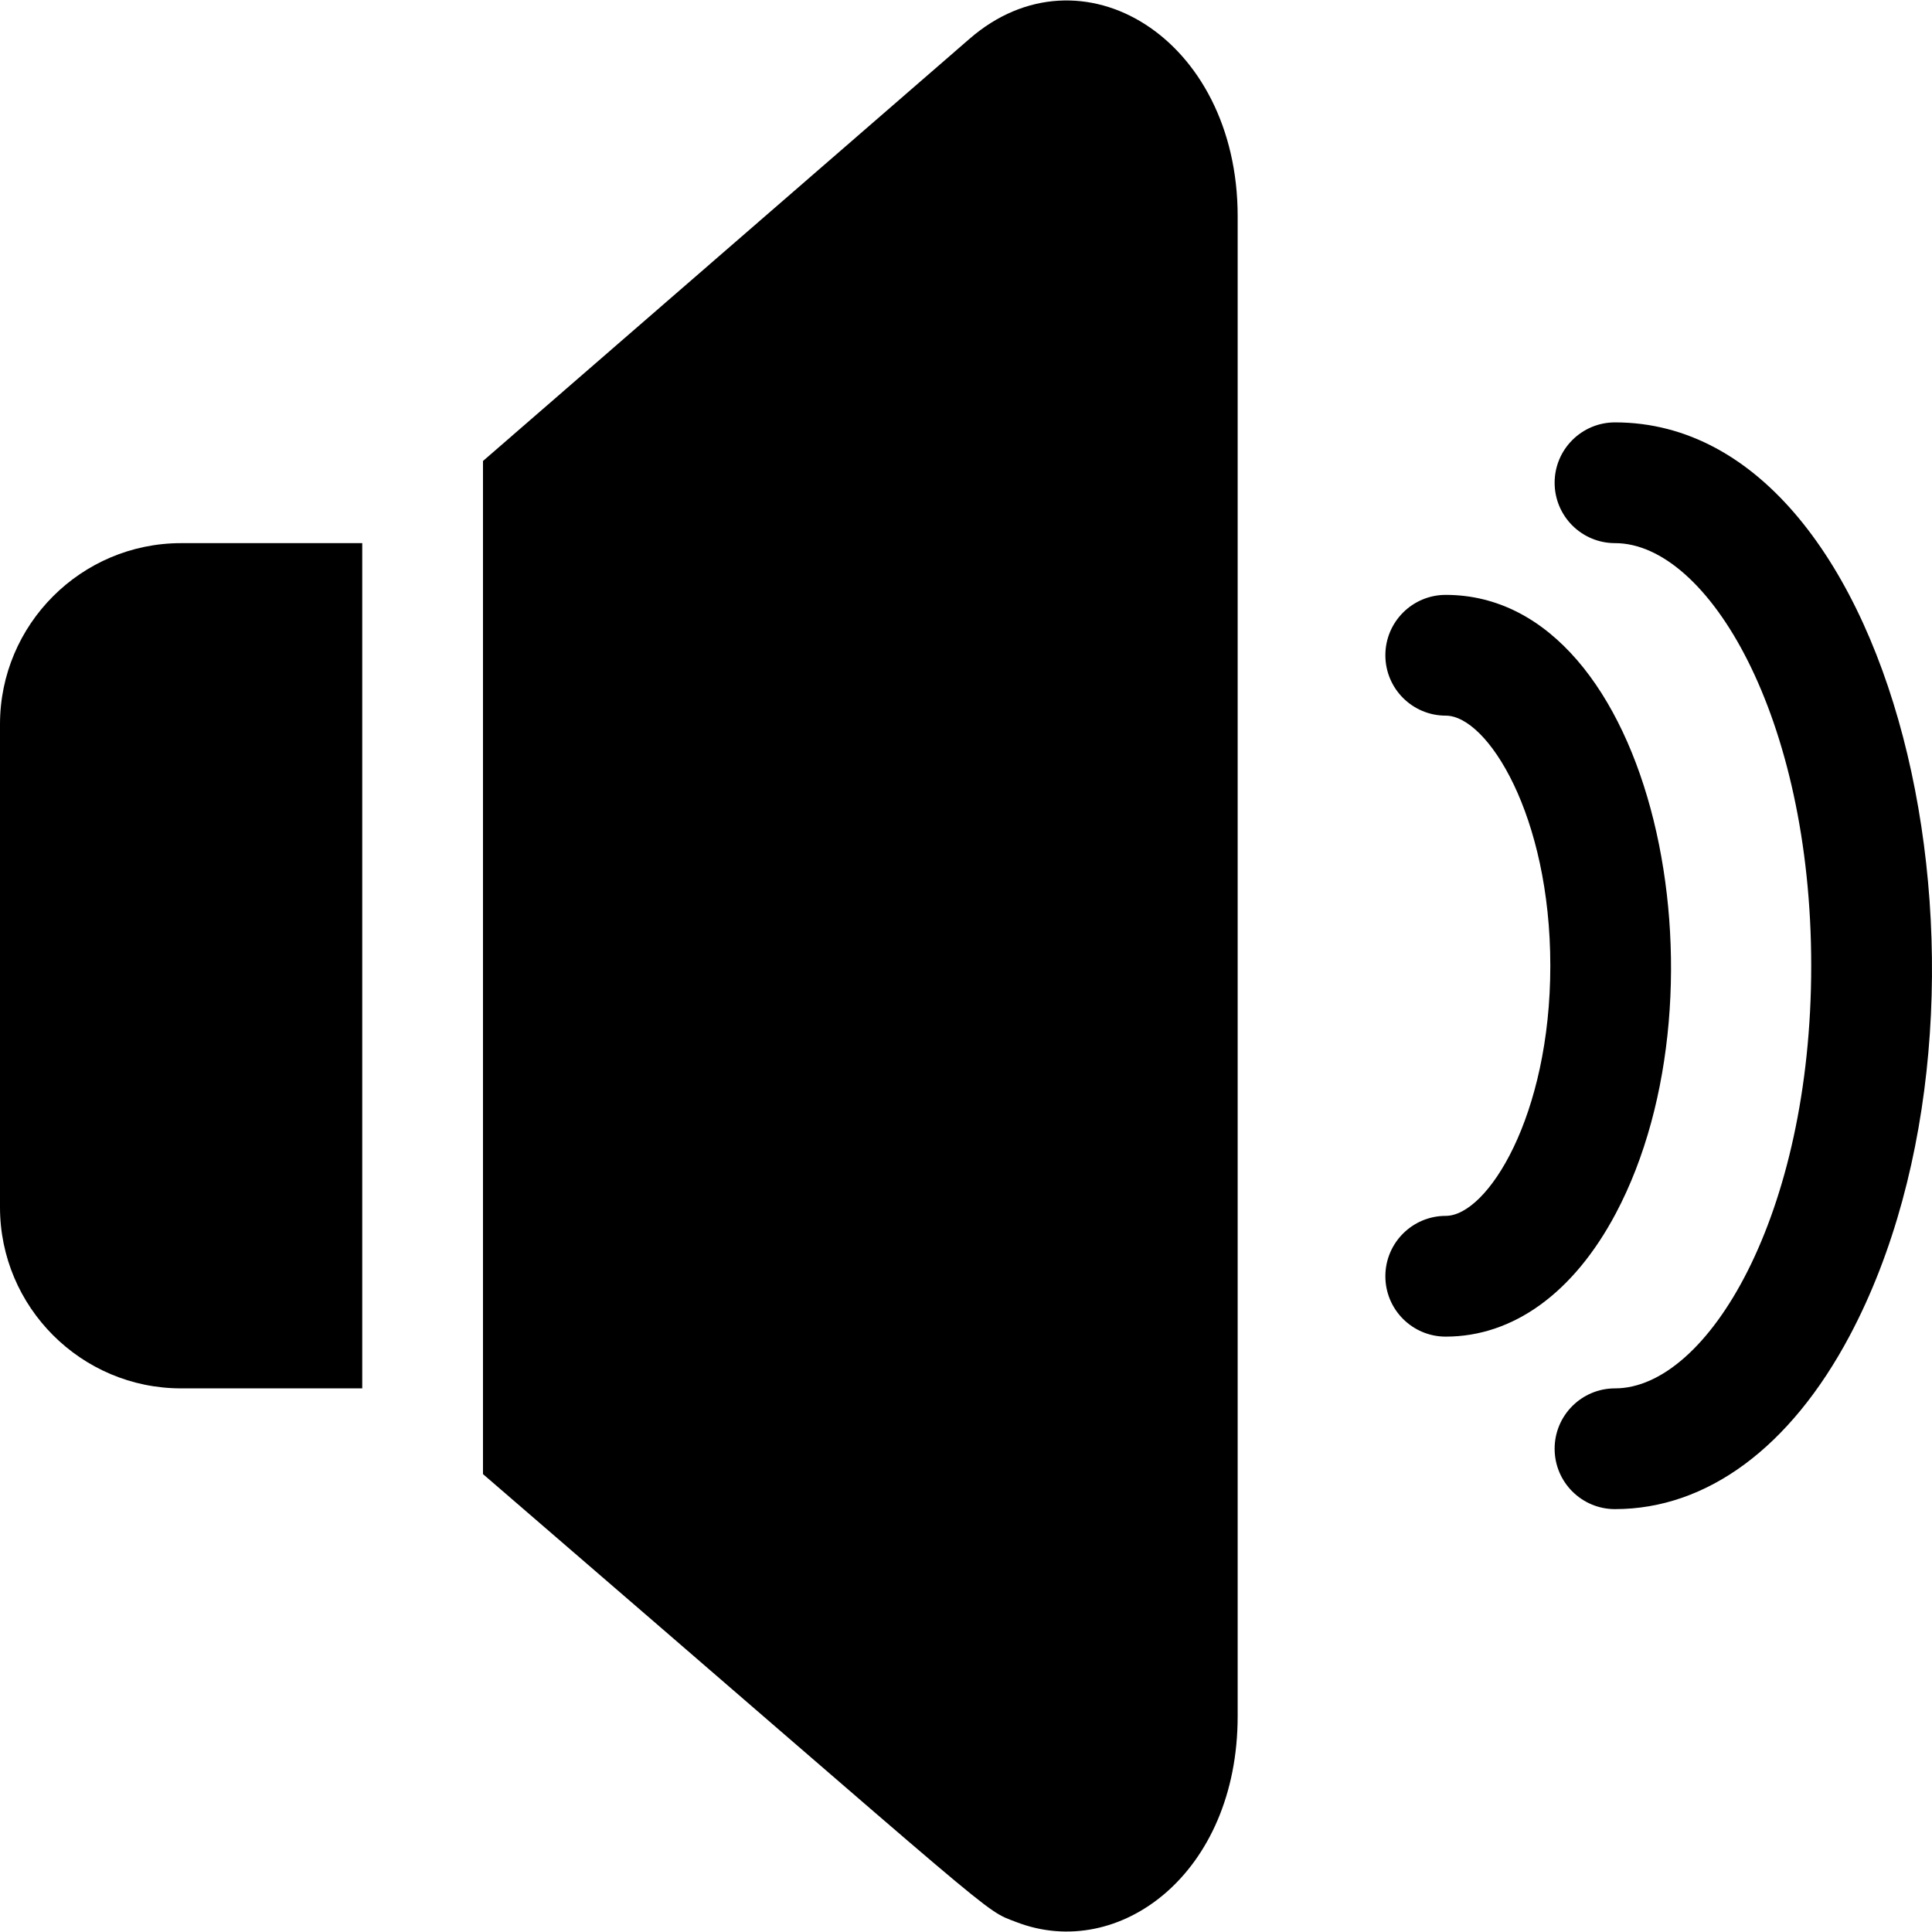 <svg viewBox="0 0 512.009 512.009" xmlns="http://www.w3.org/2000/svg"><path d="m48 143.94h48v224h-48c-26.47 0-48-21.53-48-48v-128c0-26.47 21.53-48 48-48z"></path><path d="m328 57.31v397.48c0 41.741-31.43 65.064-58.6 54.61-9.232-3.552-1.514 1.856-141.4-118.74v-268.49l128.97-111.91c29.433-25.531 71.03-.27 71.03 47.05z"></path><path d="m428 399.94c-8.836 0-16-7.163-16-16s7.164-16 16-16c24.595 0 52-45.997 52-112s-27.405-112-52-112c-8.836 0-16-7.163-16-16s7.164-16 16-16c76.905 0 108.991 153.965 62.213 242.017-15.753 29.652-37.848 45.983-62.213 45.983z"></path><path d="m383.143 354.226c-8.836 0-16-7.163-16-16s7.164-16 16-16c11.033 0 27.714-26.438 27.714-66.286s-16.681-66.286-27.714-66.286c-8.836 0-16-7.163-16-16s7.164-16 16-16c55.312 0 76.568 104.631 45.041 163.978-11.167 21.019-27.163 32.594-45.041 32.594z"></path></svg>